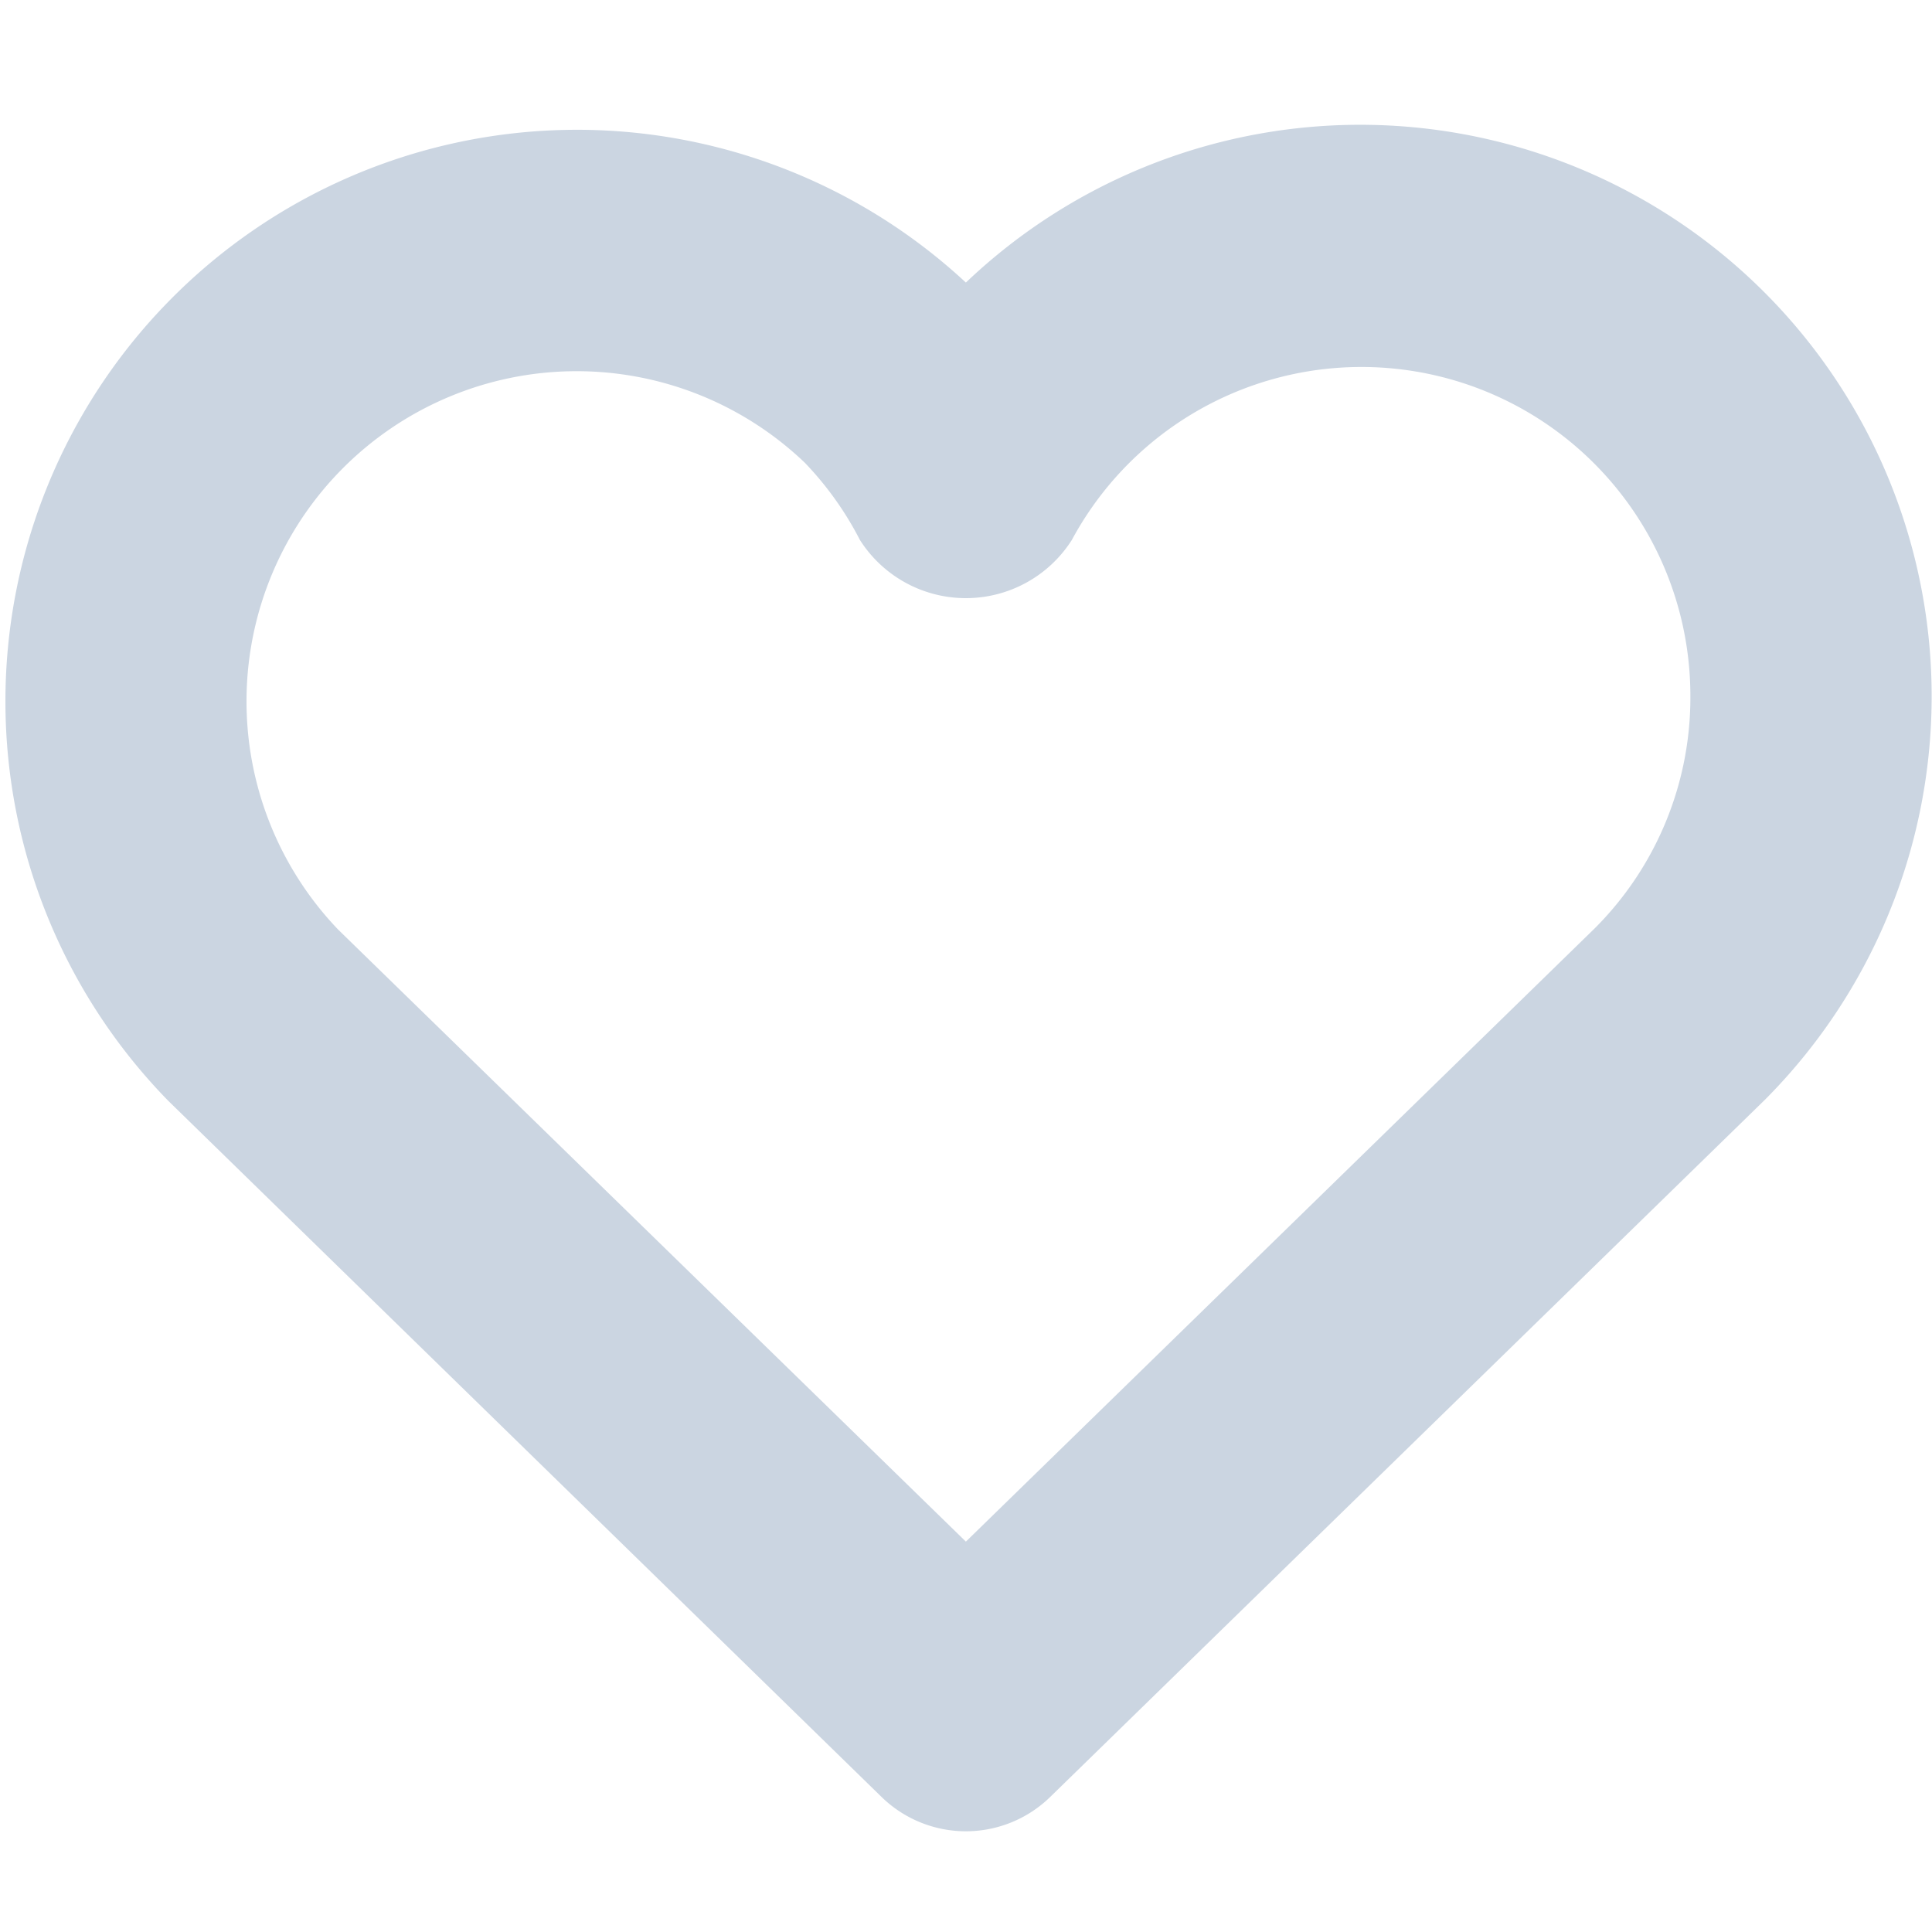 <svg className="shrink-0 fill-slate-300" xmlns="http://www.w3.org/2000/svg" fill="#cbd5e1" width="16" height="16">
    <path d="M7.999 2.34a4.733 4.733 0 0 0-6.604 6.778l5.904 5.762a1 1 0 0 0 1.4 0l5.915-5.77a4.733 4.733 0 0 0-6.615-6.77Zm5.208 5.348-5.208 5.079-5.2-5.07a2.734 2.734 0 0 1 3.867-3.864c.182.19.335.404.455.638a1.04 1.04 0 0 0 1.756 0 2.724 2.724 0 0 1 5.122 1.294 2.7 2.7 0 0 1-.792 1.923Z" />
</svg>